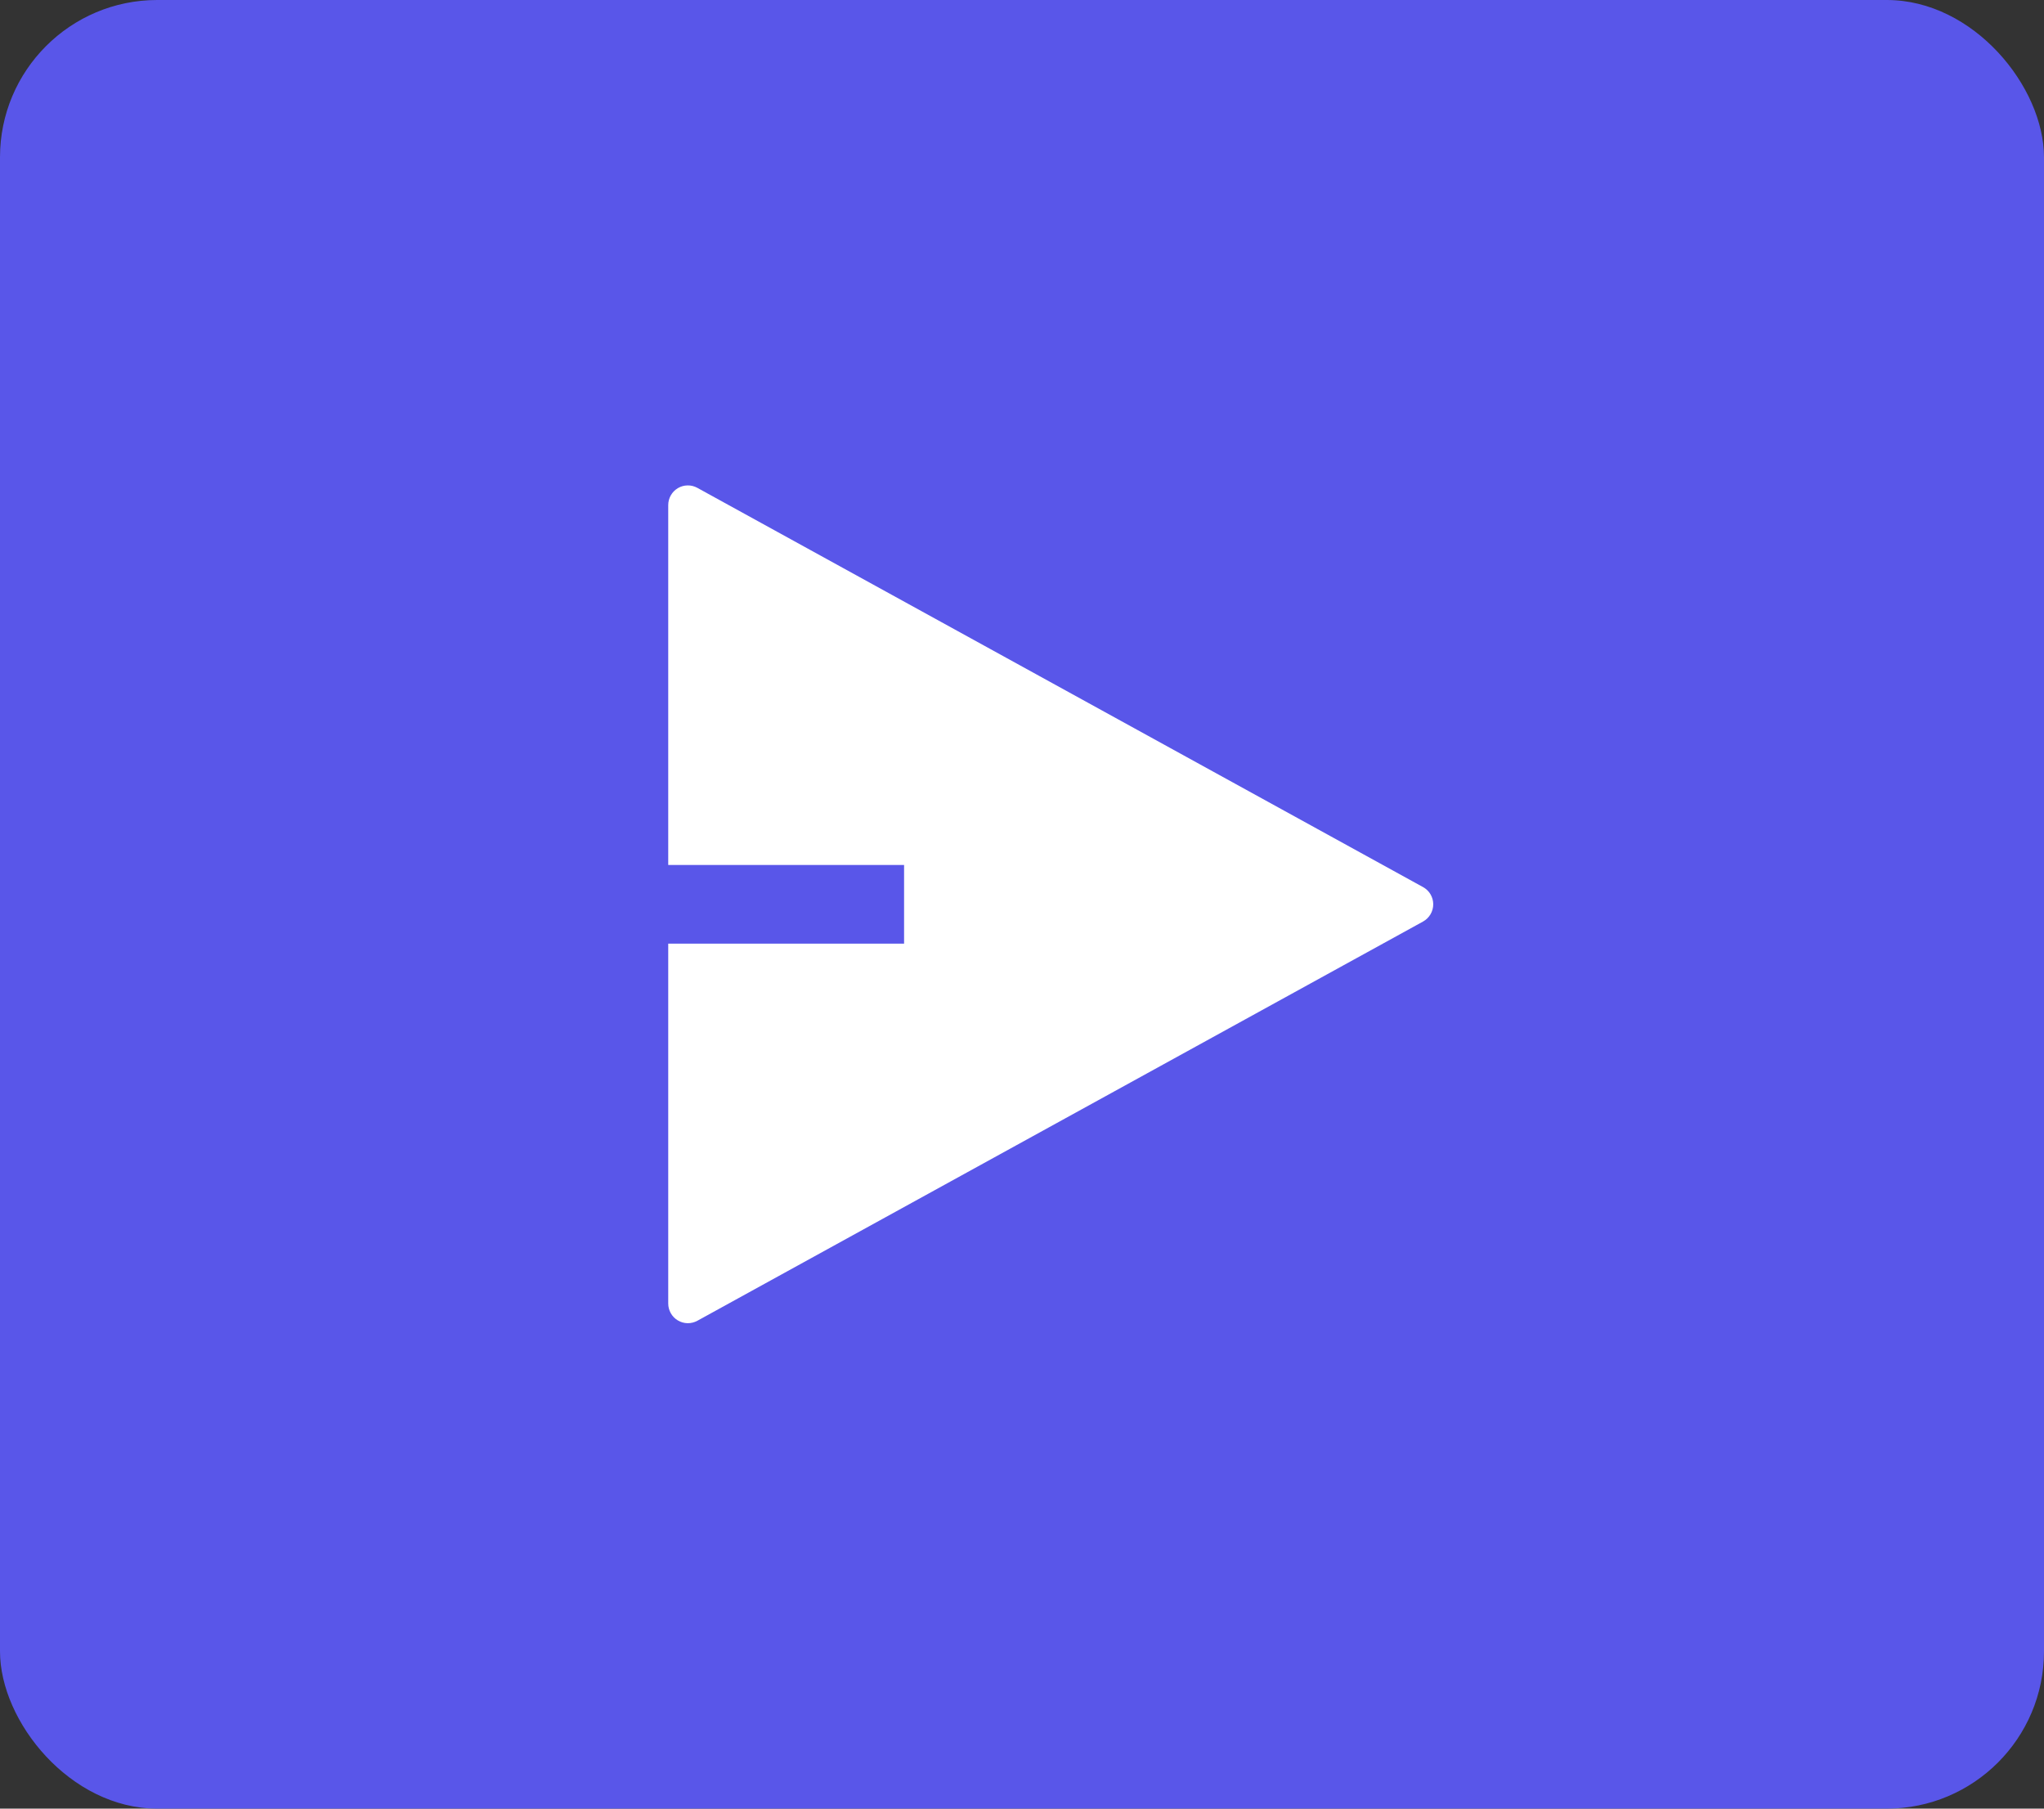 <svg width="52" height="46" viewBox="0 0 52 46" fill="none" xmlns="http://www.w3.org/2000/svg">
<rect x="0" y="0" width="52" height="46" fill="#333333" stroke="none"/>
<rect width="52" height="46" rx="4" fill="#5956E9"/>
<g clip-path="url(#clip0_43_1204)">
<path d="M17 24H23V22H17V12.846C17 12.759 17.023 12.673 17.066 12.598C17.109 12.522 17.171 12.46 17.246 12.415C17.32 12.371 17.405 12.347 17.492 12.346C17.579 12.344 17.665 12.366 17.741 12.408L36.203 22.562C36.281 22.605 36.347 22.668 36.392 22.745C36.438 22.822 36.462 22.91 36.462 23C36.462 23.089 36.438 23.177 36.392 23.254C36.347 23.331 36.281 23.395 36.203 23.438L17.741 33.592C17.665 33.633 17.579 33.655 17.492 33.654C17.405 33.652 17.32 33.628 17.246 33.584C17.171 33.54 17.109 33.477 17.066 33.401C17.023 33.326 17 33.24 17 33.154V24Z" fill="white"/>
</g>
<defs>
<clipPath id="clip0_43_1204">
<rect width="24" height="24" fill="white" transform="translate(14 11)"/>
</clipPath>
</defs>
</svg>
